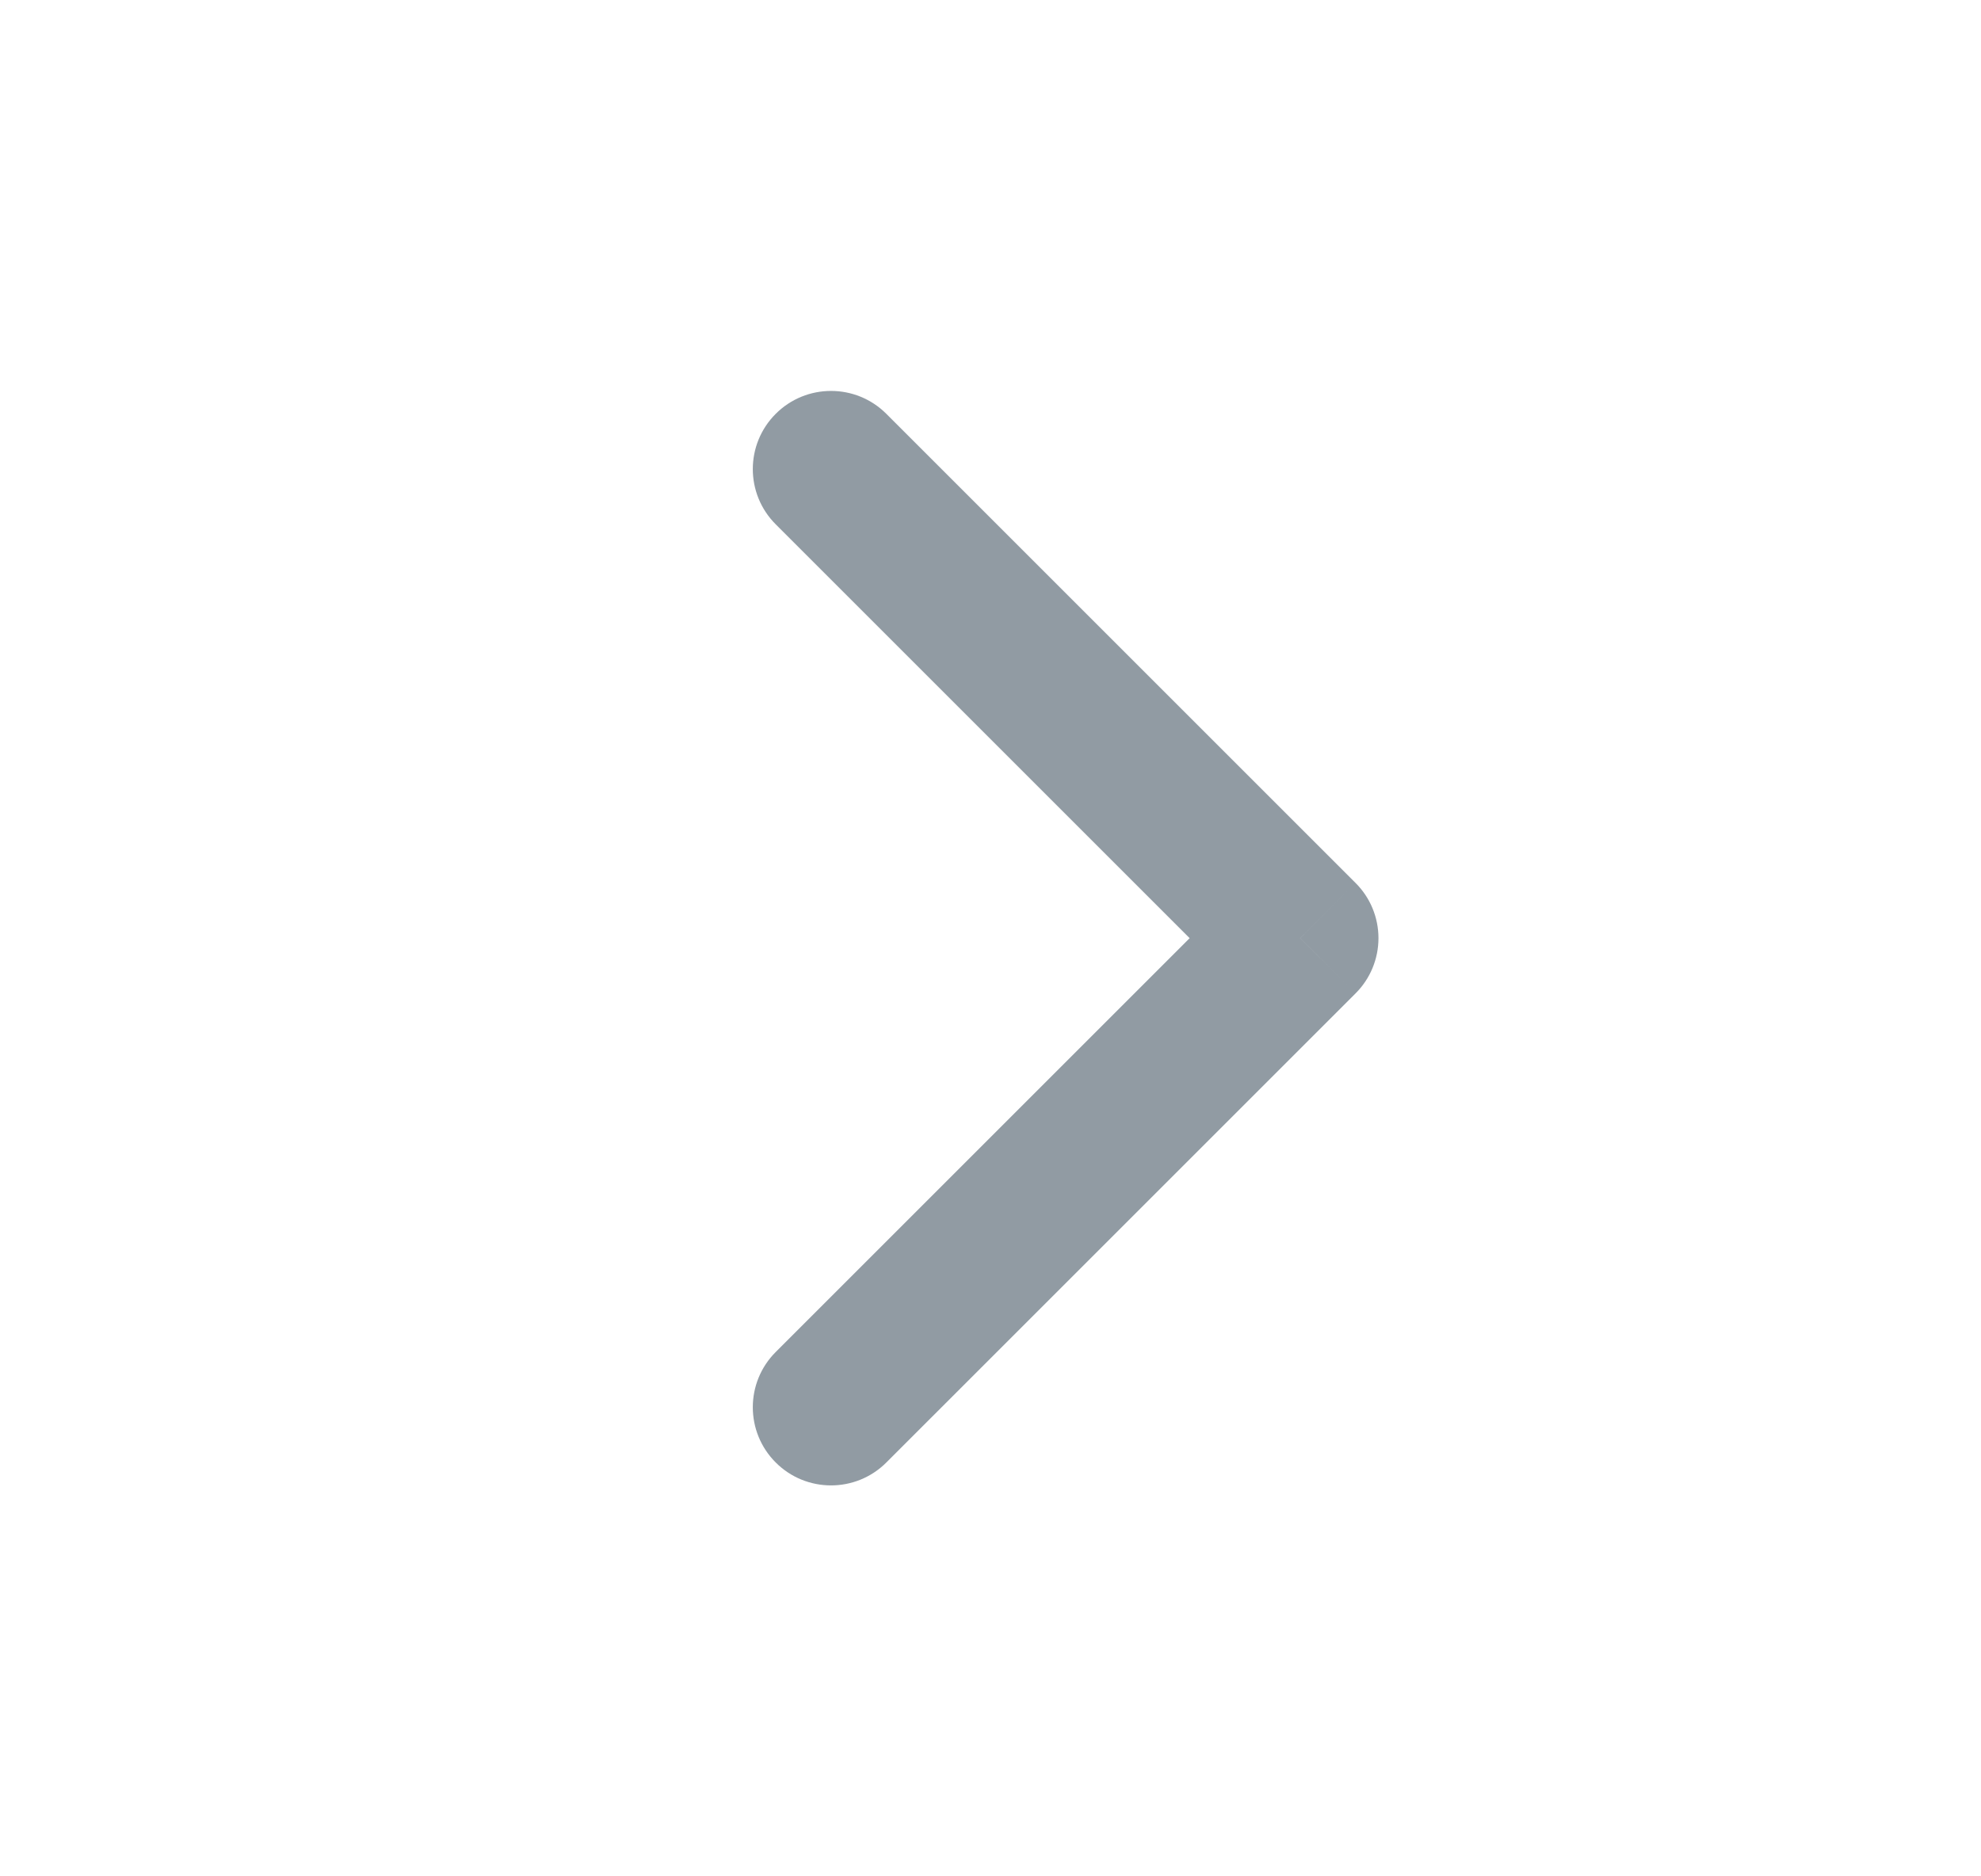 <svg width="19" height="18" viewBox="0 0 19 18" fill="none" xmlns="http://www.w3.org/2000/svg">
<path d="M7.44 12.97C7.147 13.263 7.147 13.737 7.44 14.03C7.733 14.323 8.208 14.323 8.501 14.03L7.44 12.97ZM12.471 9L13.001 9.53C13.142 9.39 13.221 9.199 13.221 9C13.221 8.801 13.142 8.61 13.001 8.47L12.471 9ZM8.501 3.97C8.208 3.677 7.733 3.677 7.44 3.97C7.147 4.263 7.147 4.737 7.44 5.03L8.501 3.97ZM8.501 14.03L13.001 9.53L11.94 8.47L7.44 12.97L8.501 14.03ZM13.001 8.47L8.501 3.97L7.44 5.03L11.94 9.53L13.001 8.47Z" fill="#919BA3"/>
</svg>
